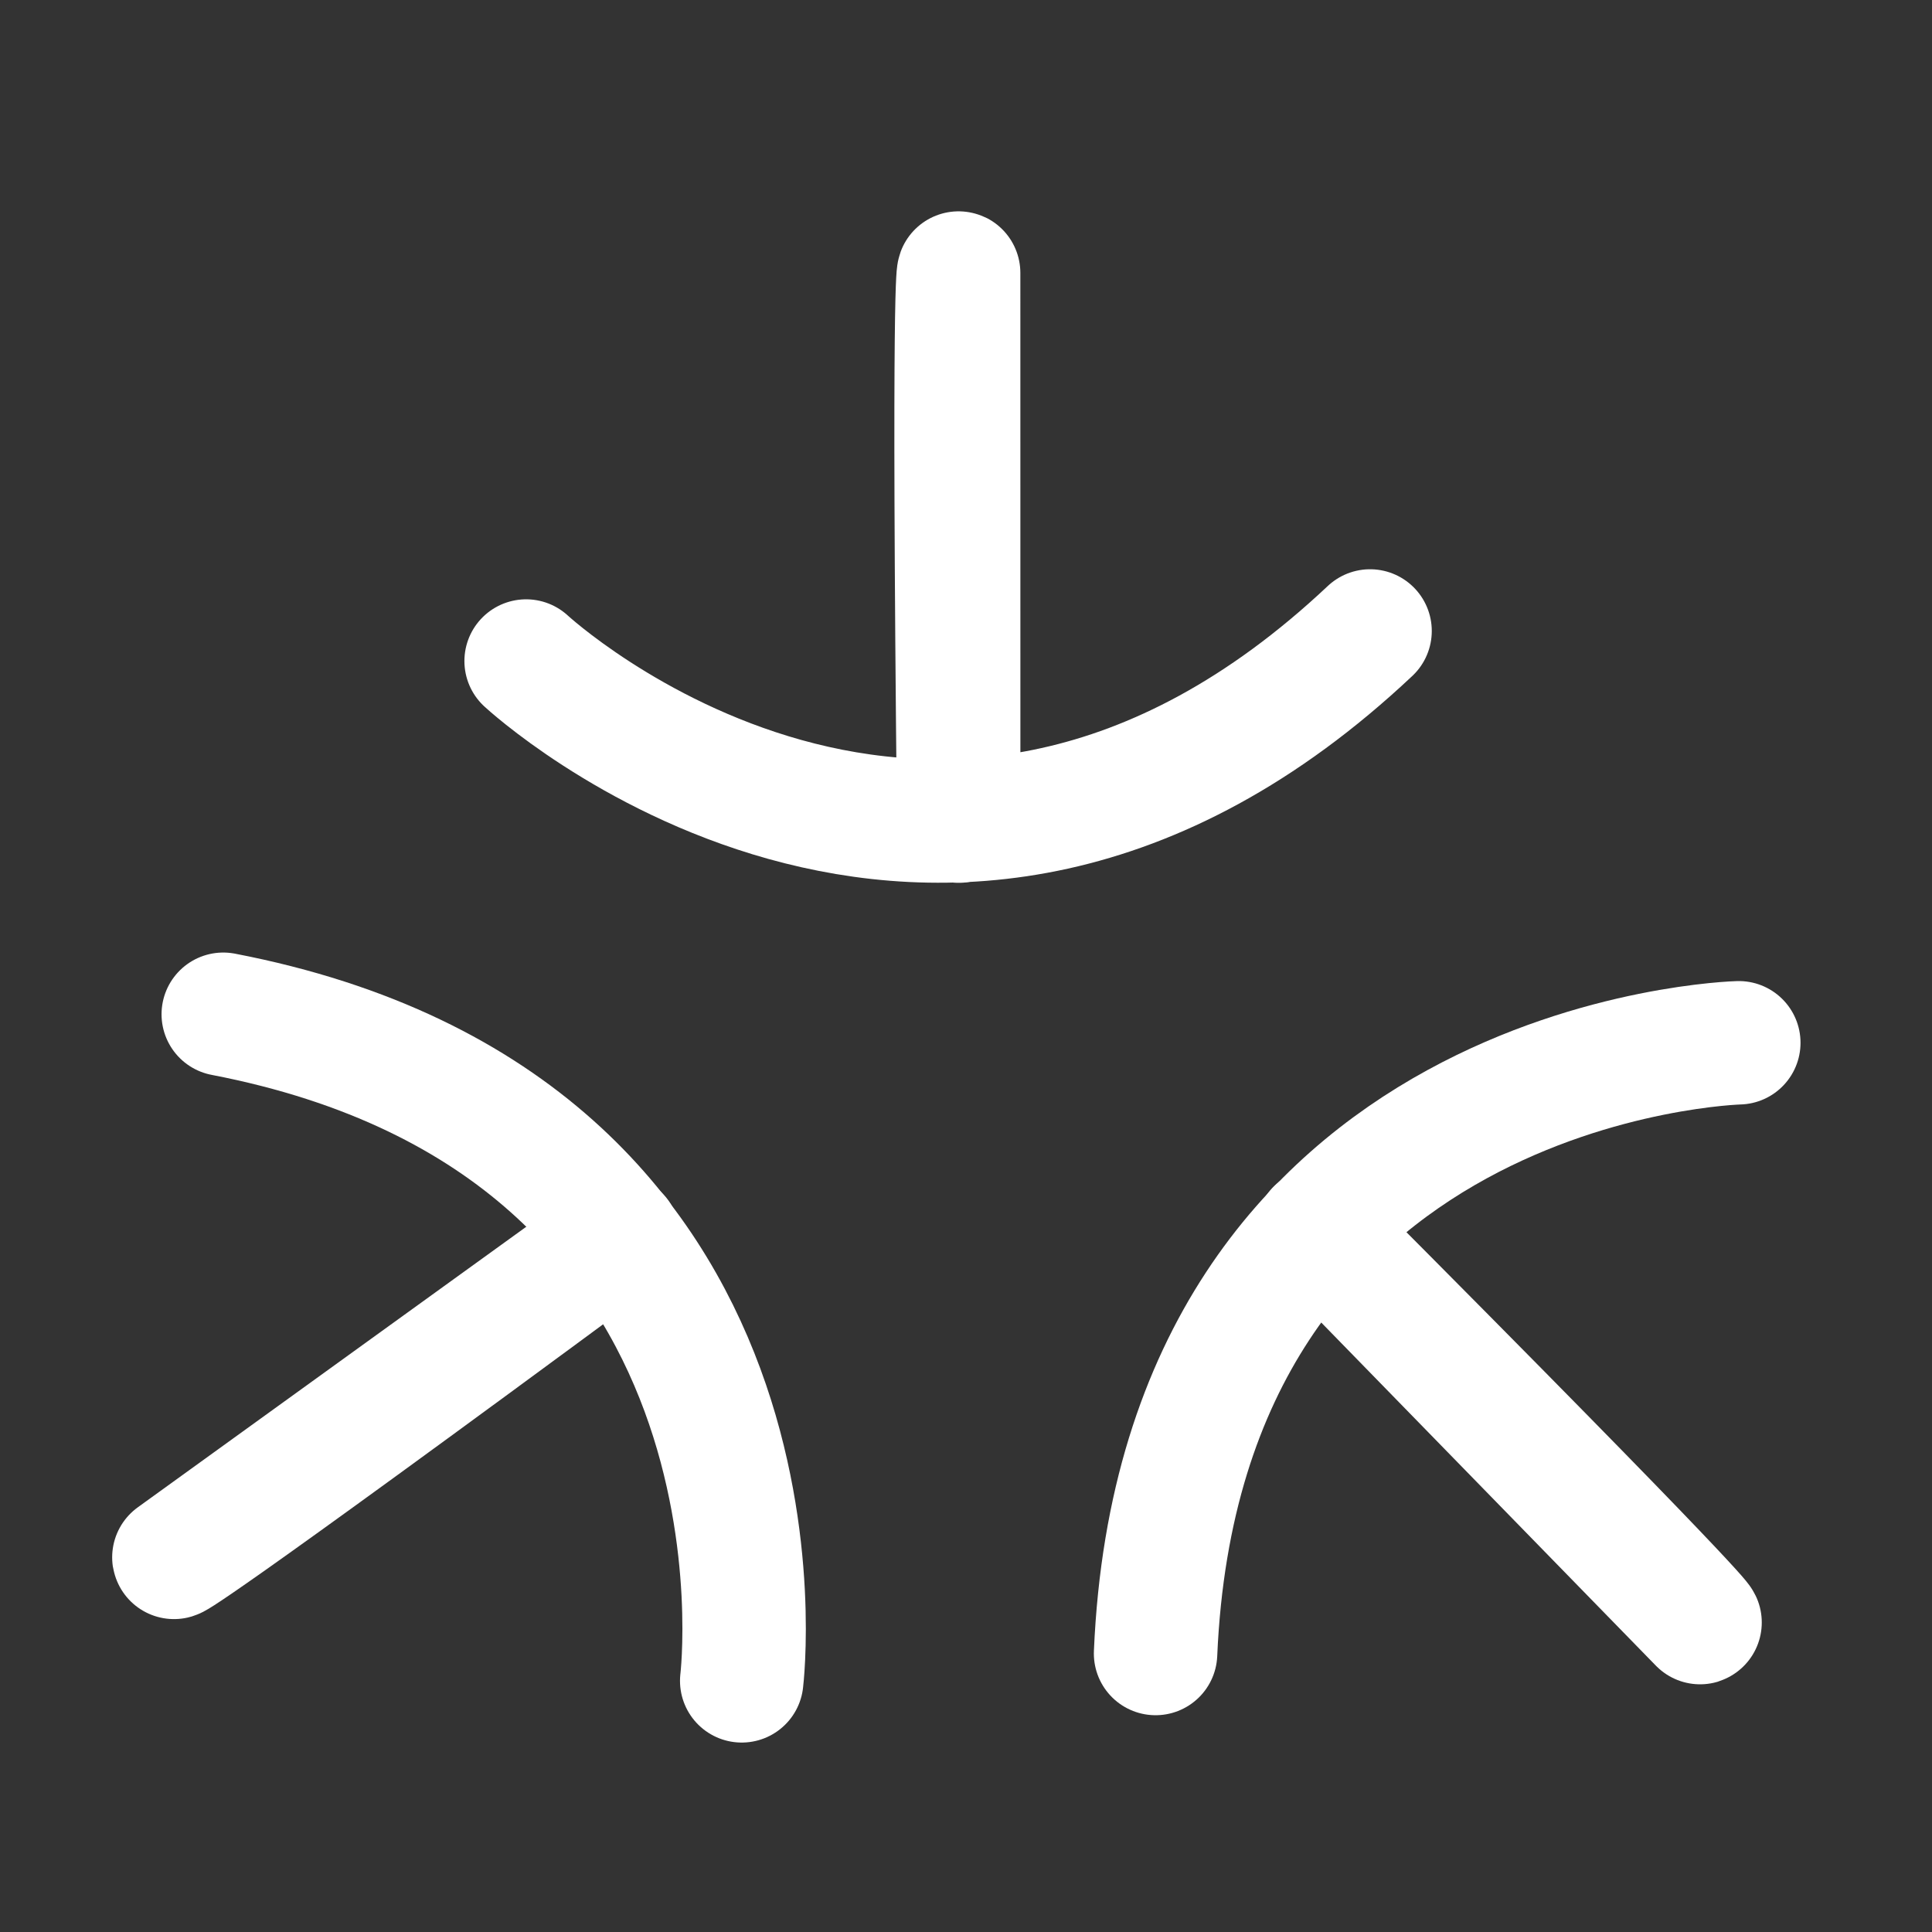 <svg height="100" viewBox="0 0 100 100" width="100" xmlns="http://www.w3.org/2000/svg"><rect x="0" y="0" width="100" height="100" fill="#333333" stroke="none"/><g fill="none" stroke="#fff" stroke-linecap="round" stroke-linejoin="round" stroke-width="6.389"><path d="m38.391 87s3.519-28.658-26.835-34.502"/><path d="m32.002 63.998c-22.954 16.947-23.002 16.612-23.002 16.612z"/><path d="m27.232 34.215s21.173 19.63 43.682-1.556"/><path d="m49.621 42.501c-.301-28.531-.002-28.373-.002-28.373z"/><path d="m90 53.974s-28.864.728-30.188 31.611"/><path d="m68.186 63.672c20.134 20.217 19.81 20.313 19.81 20.313z"/></g></svg>